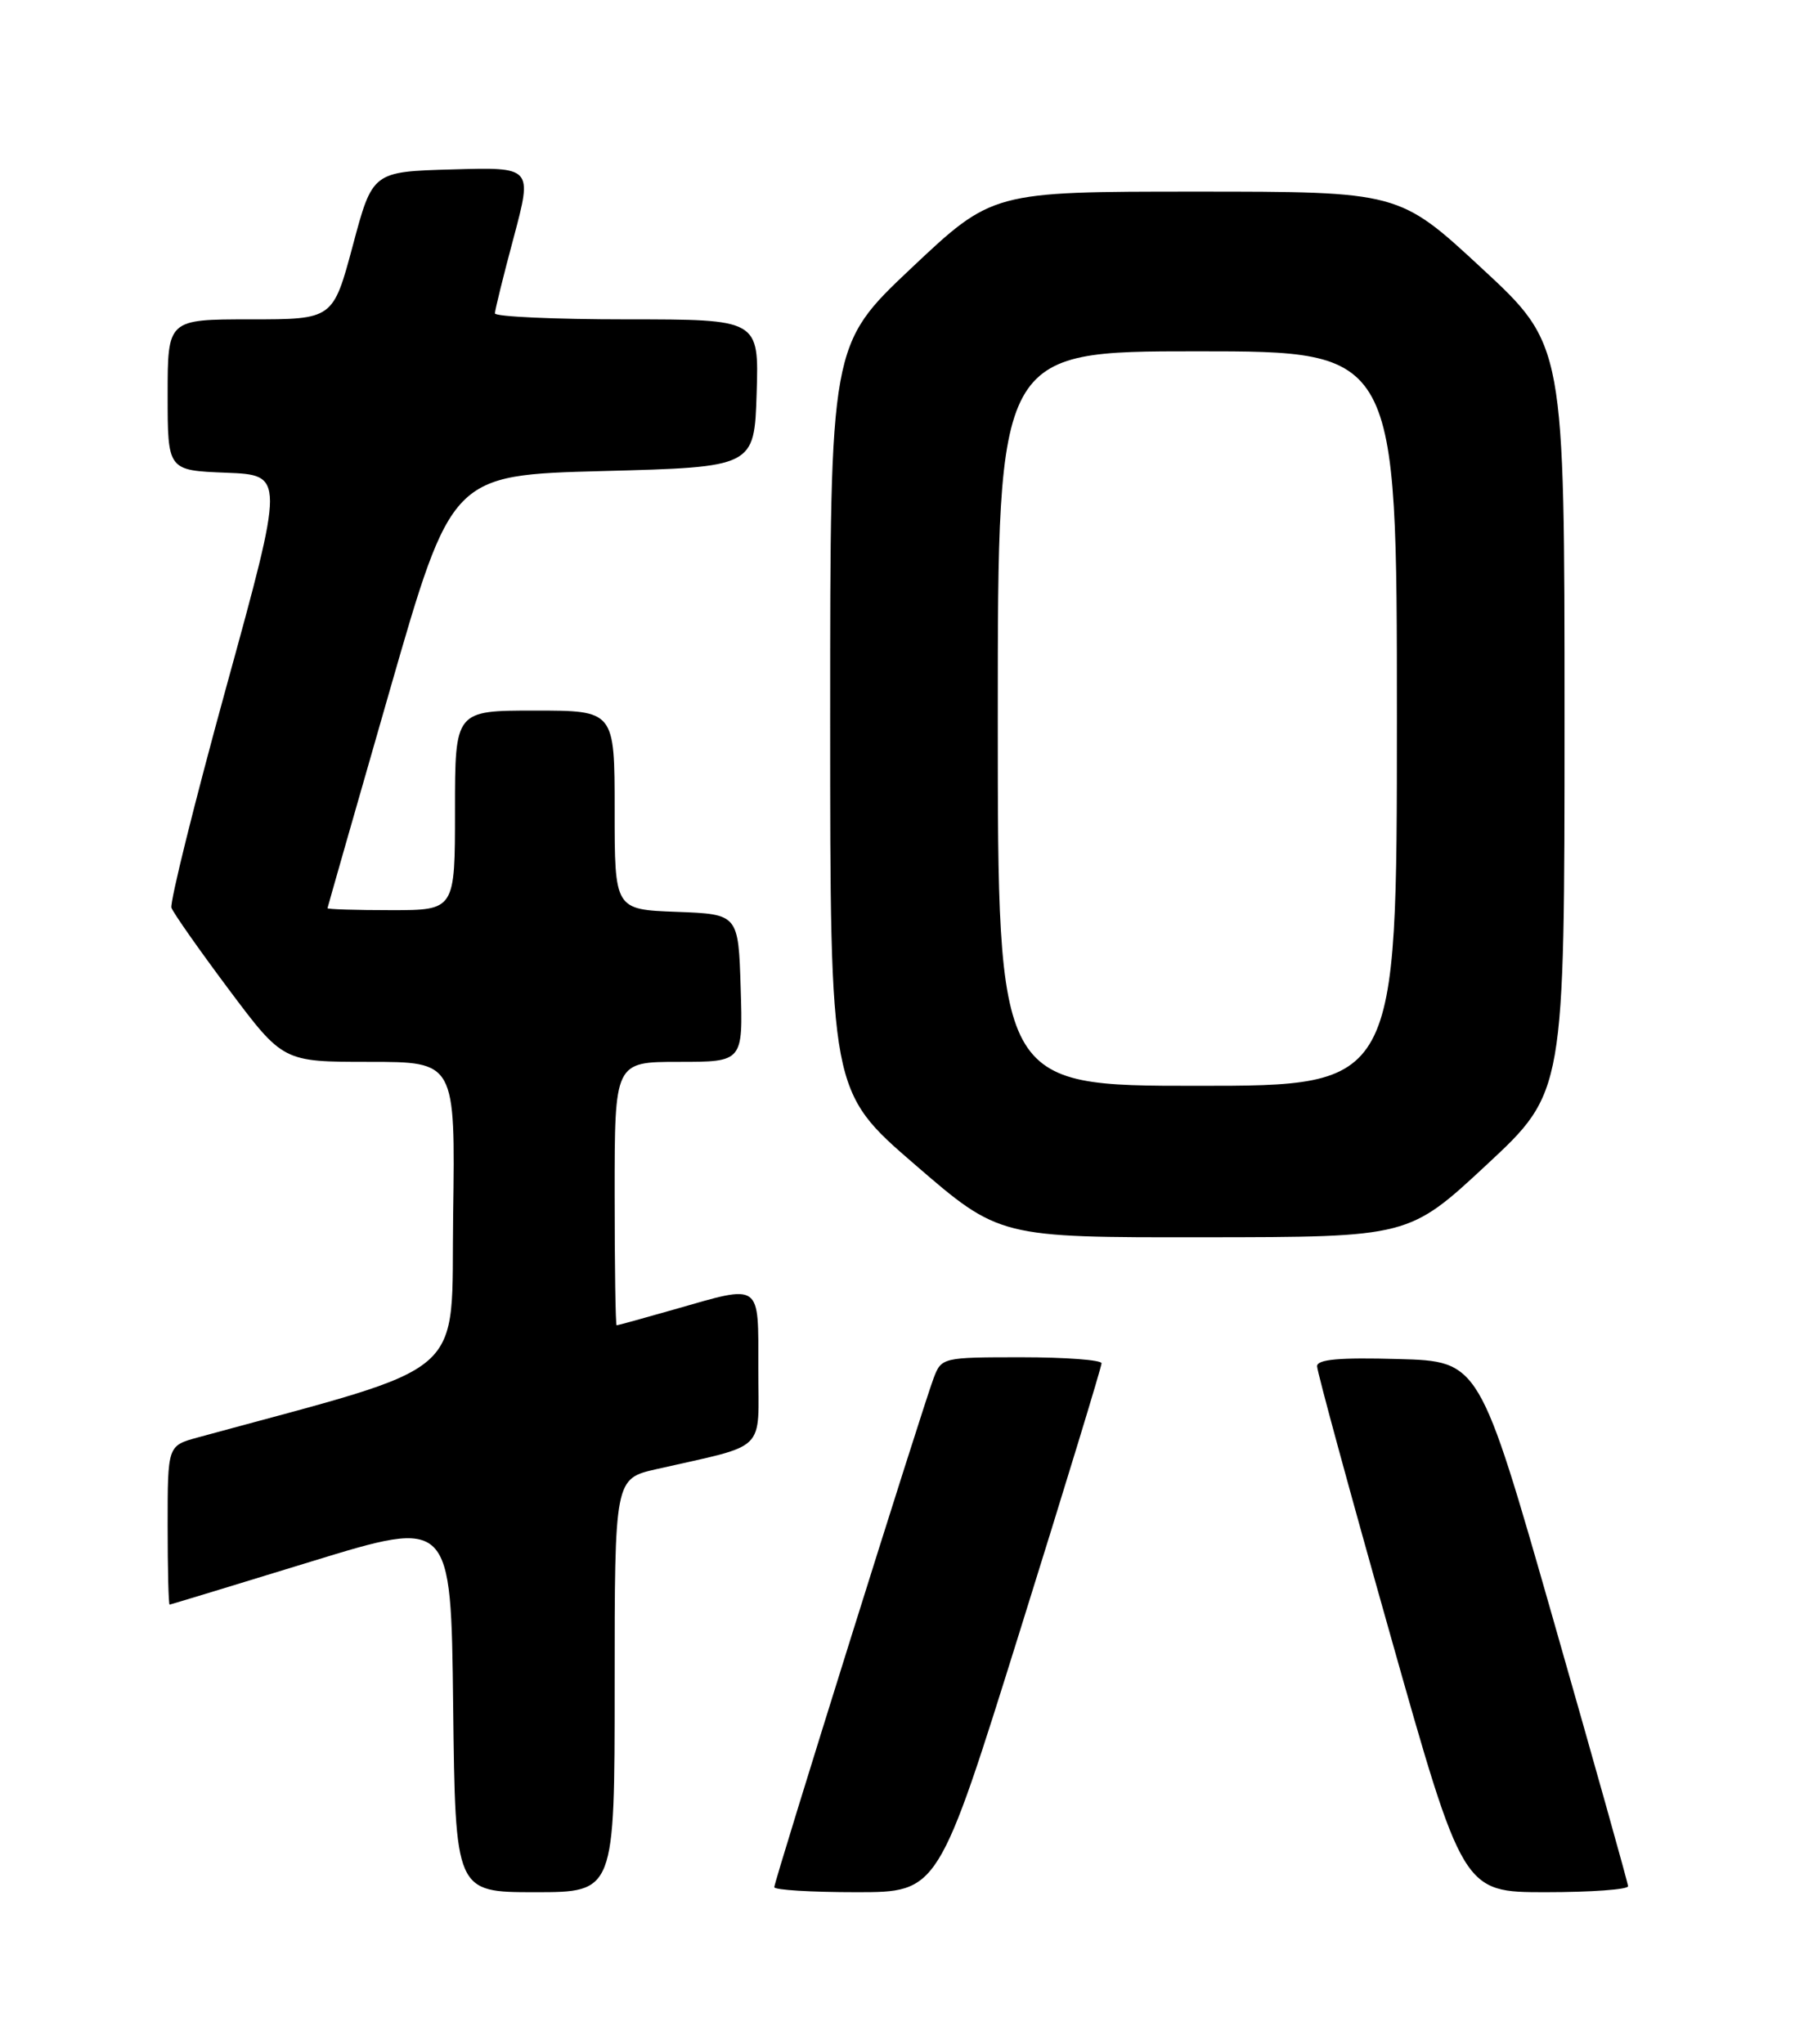 <?xml version="1.0" encoding="UTF-8" standalone="no"?>
<!DOCTYPE svg PUBLIC "-//W3C//DTD SVG 1.1//EN" "http://www.w3.org/Graphics/SVG/1.1/DTD/svg11.dtd" >
<svg xmlns="http://www.w3.org/2000/svg" xmlns:xlink="http://www.w3.org/1999/xlink" version="1.1" viewBox="0 0 226 256">
 <g >
 <path fill="currentColor"
d=" M 77.00 211.10 C 77.00 185.20 77.00 185.20 82.25 184.01 C 96.31 180.81 95.00 182.09 95.00 171.46 C 95.00 160.50 95.50 160.85 84.50 164.00 C 80.65 165.10 77.39 166.00 77.25 166.00 C 77.11 166.00 77.00 158.57 77.00 149.50 C 77.00 133.00 77.00 133.00 85.04 133.00 C 93.08 133.00 93.08 133.00 92.79 123.75 C 92.50 114.50 92.50 114.50 84.75 114.21 C 77.00 113.92 77.00 113.92 77.00 101.46 C 77.00 89.00 77.00 89.00 67.00 89.00 C 57.00 89.00 57.00 89.00 57.00 101.50 C 57.00 114.00 57.00 114.00 49.00 114.00 C 44.60 114.00 41.01 113.89 41.03 113.75 C 41.05 113.61 44.55 101.35 48.82 86.50 C 56.58 59.50 56.58 59.50 75.54 59.00 C 94.50 58.50 94.50 58.50 94.79 49.25 C 95.08 40.00 95.08 40.00 78.54 40.00 C 69.44 40.00 62.00 39.66 62.00 39.25 C 62.01 38.84 63.06 34.55 64.36 29.72 C 66.70 20.93 66.70 20.93 56.69 21.22 C 46.67 21.50 46.67 21.50 44.20 30.75 C 41.72 40.00 41.72 40.00 31.36 40.00 C 21.00 40.00 21.00 40.00 21.00 49.46 C 21.00 58.92 21.00 58.92 28.33 59.21 C 35.65 59.50 35.65 59.50 28.36 86.00 C 24.35 100.58 21.26 113.04 21.48 113.70 C 21.71 114.35 24.95 118.96 28.68 123.95 C 35.46 133.00 35.46 133.00 46.25 133.00 C 57.04 133.00 57.04 133.00 56.77 152.14 C 56.47 173.11 59.35 170.60 24.75 180.05 C 21.00 181.08 21.00 181.08 21.00 191.04 C 21.00 196.52 21.11 200.99 21.25 200.98 C 21.39 200.96 29.38 198.54 39.00 195.58 C 56.50 190.21 56.50 190.21 56.77 213.60 C 57.04 237.00 57.04 237.00 67.02 237.00 C 77.00 237.00 77.00 237.00 77.00 211.10 Z  M 127.78 204.25 C 133.41 186.24 138.01 171.16 138.00 170.75 C 138.00 170.34 133.49 170.00 127.98 170.00 C 118.08 170.00 117.94 170.03 116.96 172.62 C 115.58 176.25 97.00 235.59 97.00 236.37 C 97.00 236.72 101.62 237.00 107.28 237.00 C 117.55 237.00 117.55 237.00 127.78 204.25 Z  M 203.96 236.25 C 203.94 235.84 199.74 220.88 194.63 203.00 C 185.34 170.50 185.34 170.50 175.17 170.22 C 167.80 170.01 165.00 170.26 165.00 171.12 C 165.00 171.78 169.11 186.87 174.14 204.66 C 183.27 237.00 183.27 237.00 193.64 237.00 C 199.34 237.00 203.98 236.66 203.96 236.25 Z  M 186.25 145.88 C 196.00 136.81 196.00 136.81 196.00 90.00 C 196.00 43.20 196.00 43.20 185.63 33.60 C 175.27 24.00 175.27 24.00 149.80 24.00 C 124.33 24.00 124.33 24.00 114.16 33.59 C 104.00 43.18 104.00 43.18 104.00 89.94 C 104.00 136.70 104.00 136.70 114.60 145.85 C 125.19 155.00 125.19 155.00 150.85 154.97 C 176.50 154.95 176.50 154.95 186.25 145.88 Z  M 125.00 90.00 C 125.00 44.00 125.00 44.00 150.00 44.00 C 175.00 44.00 175.00 44.00 175.00 90.00 C 175.00 136.00 175.00 136.00 150.00 136.00 C 125.00 136.00 125.00 136.00 125.00 90.00 Z "/>
</g>
</svg>